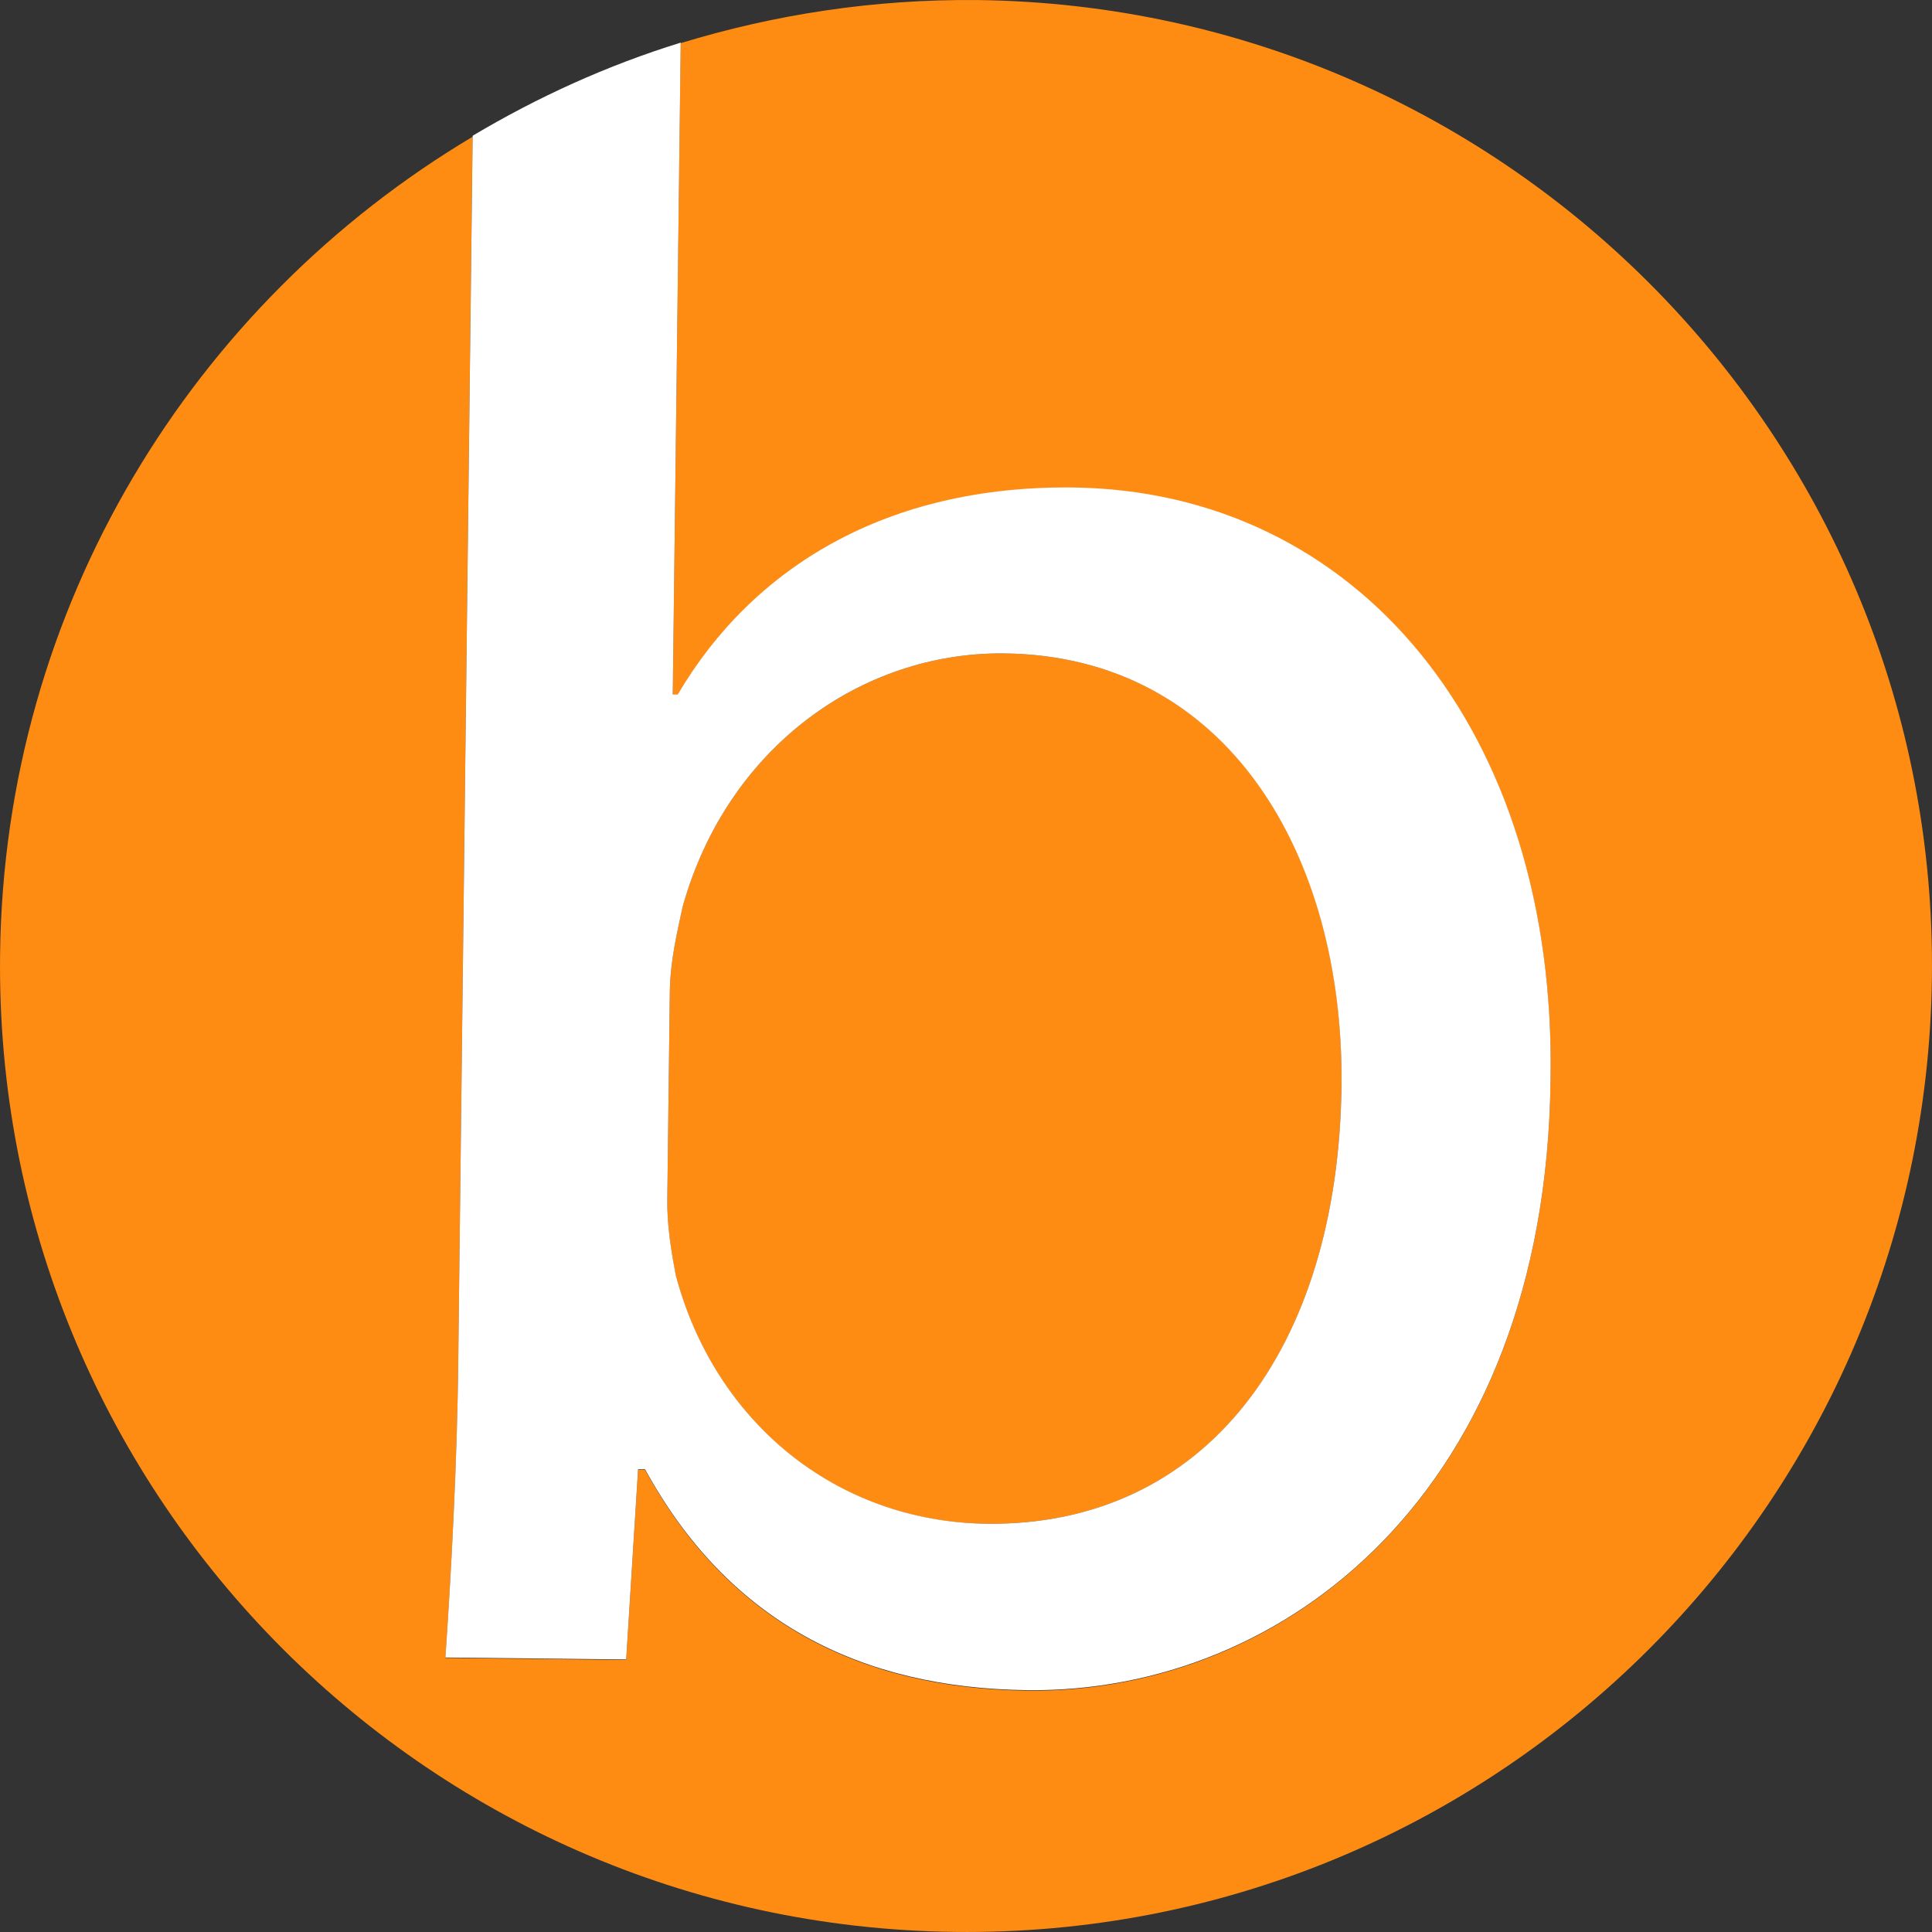 <svg width="45" height="45" viewBox="0 0 45 45" fill="none" xmlns="http://www.w3.org/2000/svg">
<rect x="0" y="0" width="45" height="45" fill="#333333" stroke="none"/>
<path d="M22.765 0.001C20.354 -0.022 18.047 0.336 15.854 1.005L15.67 16.188H15.785C17.539 13.223 20.666 11.319 24.981 11.366C31.626 11.446 36.264 17.042 36.114 25.176C35.999 34.752 29.907 39.448 23.931 39.379C20.054 39.333 16.974 37.798 15.024 34.233H14.862L14.585 38.664L10.374 38.617C10.501 36.794 10.651 34.083 10.674 31.695L11.008 3.185C4.501 7.062 0.094 14.111 0.002 22.234C-0.148 34.66 9.809 44.848 22.235 44.998C34.661 45.148 44.848 35.191 44.998 22.765C45.148 10.339 35.191 0.151 22.765 0.001Z" fill="#FE8C12"/>
<path d="M22.985 35.491C28.084 35.548 31.176 31.429 31.246 25.28C31.315 19.903 28.592 15.277 23.388 15.219C20.066 15.184 16.939 17.411 15.9 21.115C15.785 21.669 15.612 22.326 15.601 23.111L15.543 27.933C15.531 28.545 15.635 29.156 15.739 29.71C16.639 33.091 19.443 35.456 22.985 35.491Z" fill="#FE8C12"/>
<path d="M10.374 38.606L14.585 38.652L14.862 34.221H15.024C16.974 37.787 20.054 39.321 23.931 39.367C29.907 39.437 35.999 34.752 36.115 25.165C36.265 17.03 31.627 11.435 24.981 11.354C20.666 11.308 17.539 13.2 15.785 16.177H15.67L15.855 0.993C14.136 1.524 12.52 2.262 11.009 3.162L10.674 31.672C10.651 34.072 10.501 36.783 10.374 38.606ZM15.601 23.111C15.612 22.338 15.785 21.669 15.901 21.115C16.939 17.411 20.066 15.184 23.389 15.219C28.592 15.277 31.303 19.915 31.246 25.28C31.177 31.429 28.073 35.548 22.985 35.491C19.443 35.444 16.639 33.091 15.739 29.699C15.635 29.145 15.532 28.534 15.543 27.922L15.601 23.111Z" fill="white"/>
</svg>
